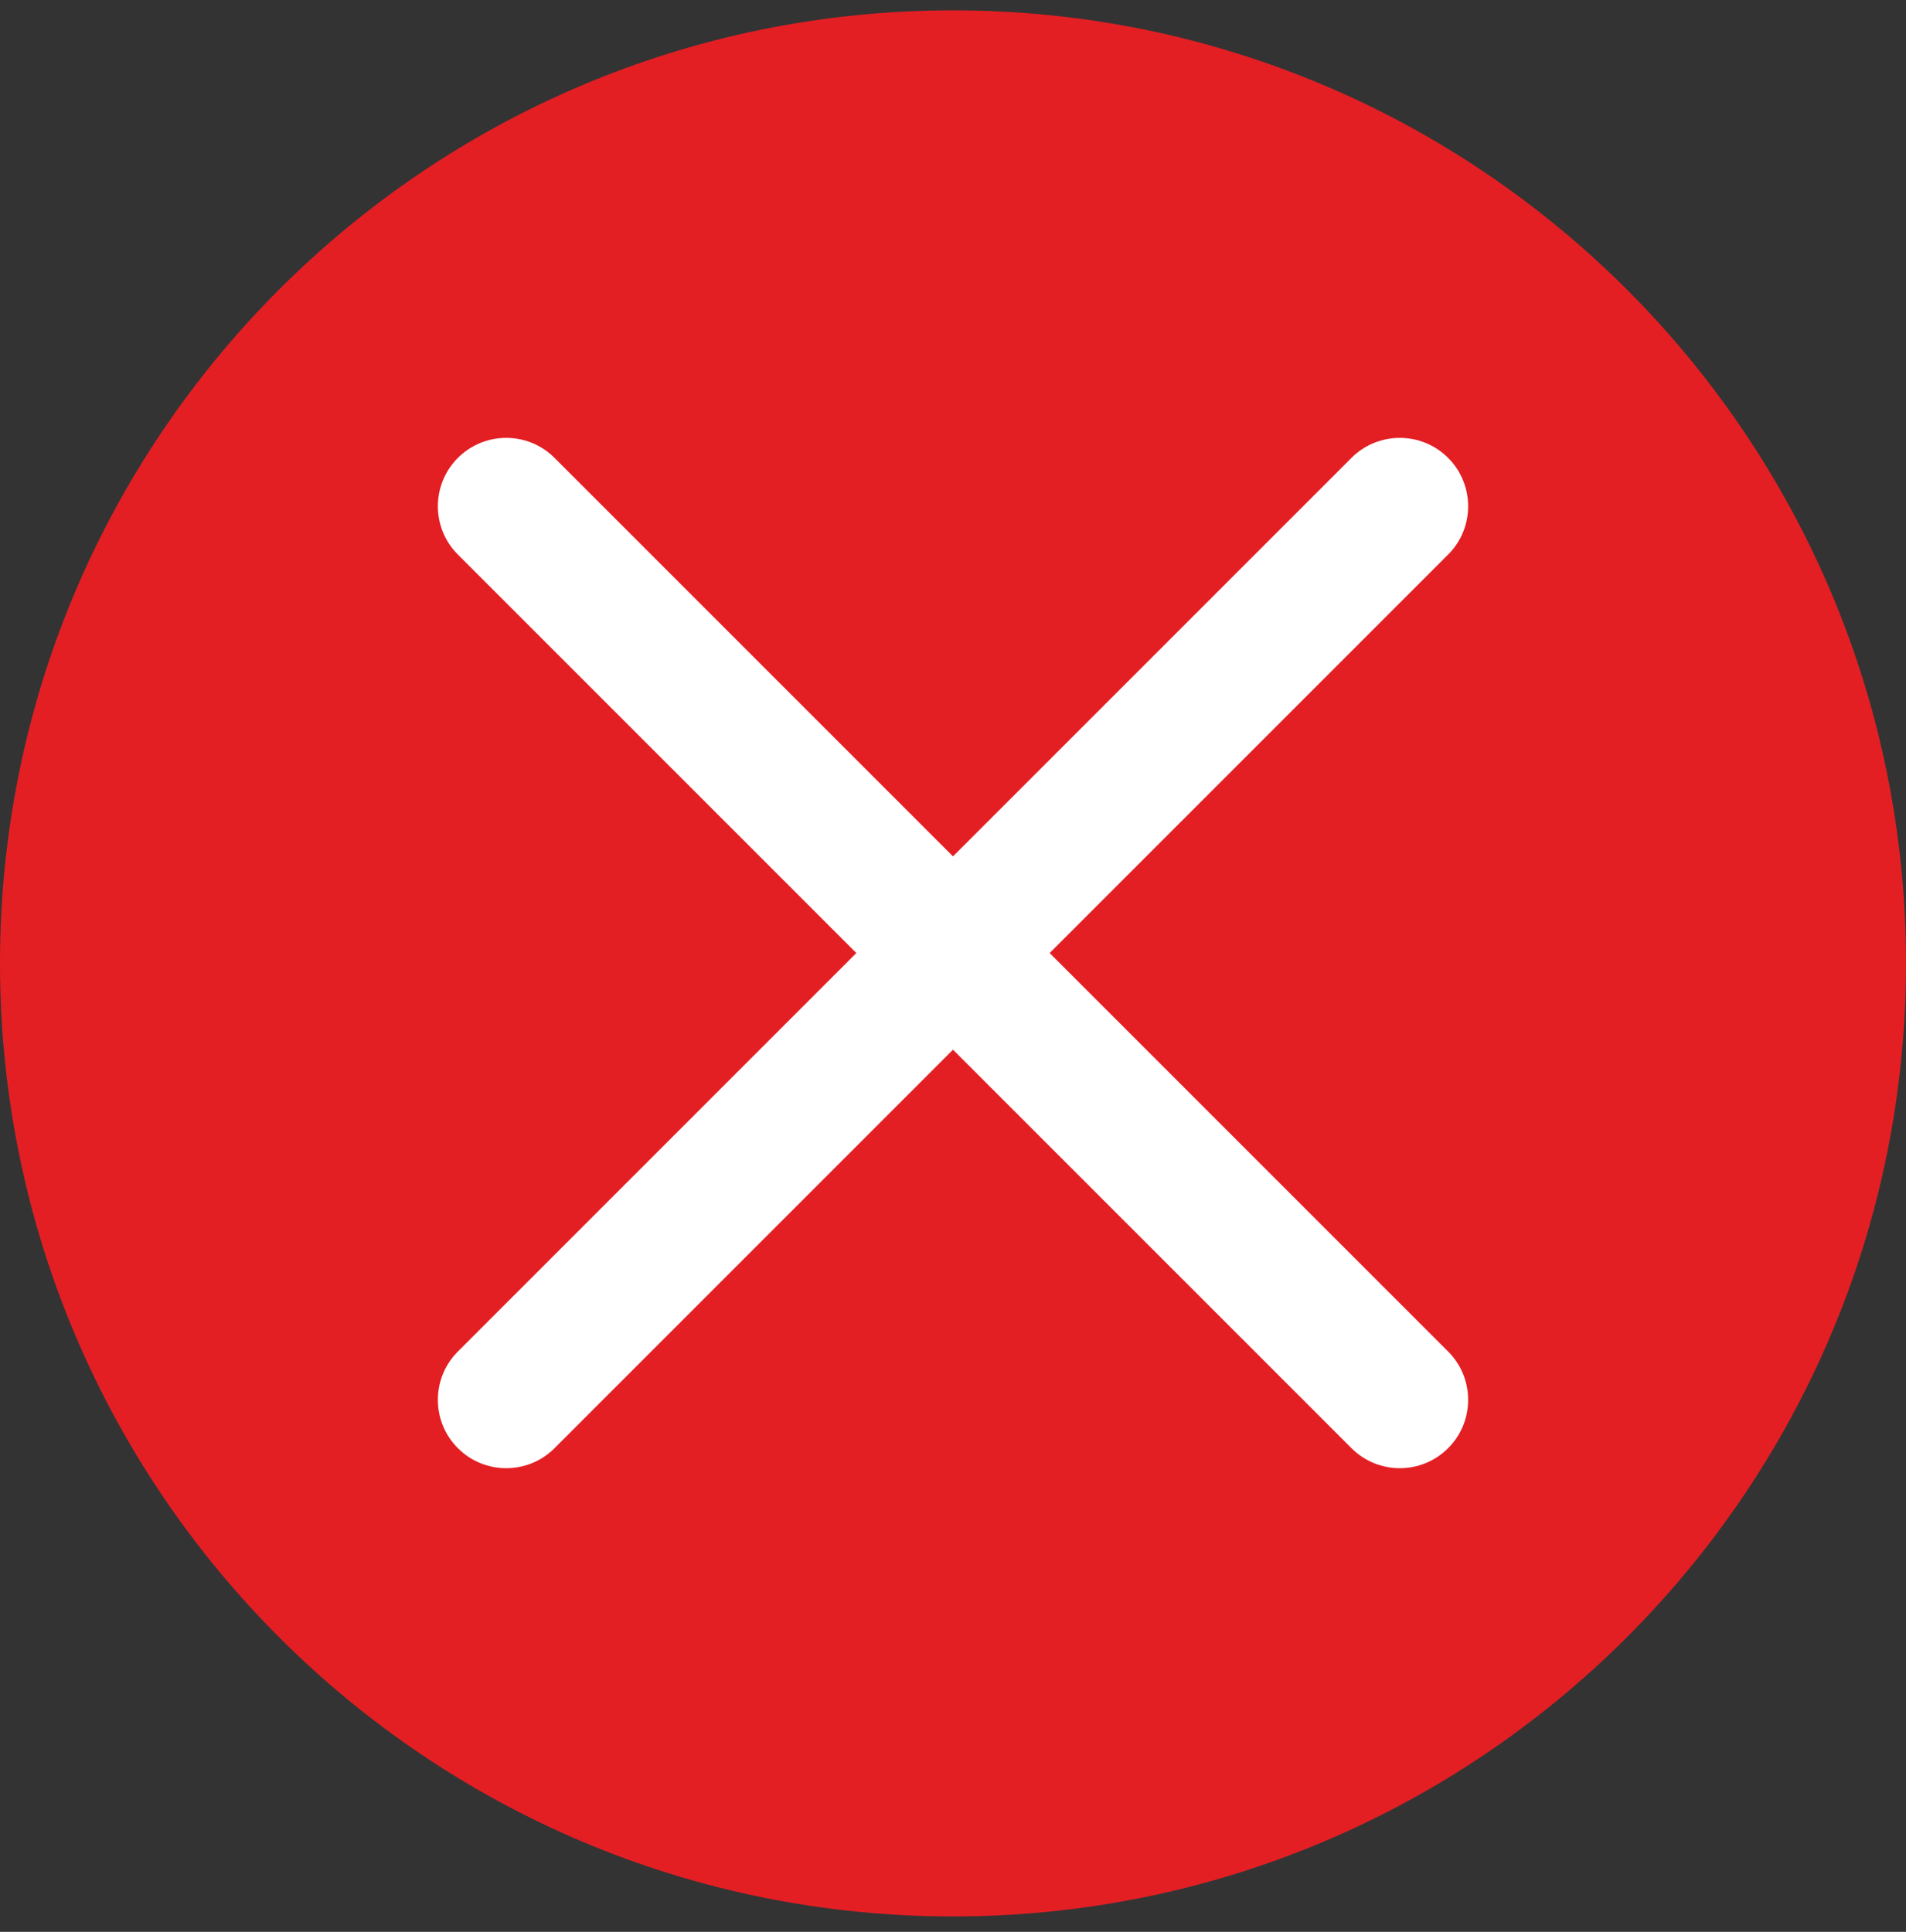 <svg width="74" height="75" viewBox="0 0 74 75" fill="none" xmlns="http://www.w3.org/2000/svg">
<rect x="0" y="0" width="74" height="75" fill="#333333" stroke="none"/>
<path d="M37 74.402C57.434 74.402 74 57.836 74 37.402C74 16.967 57.434 0.402 37 0.402C16.566 0.402 0 16.967 0 37.402C0 57.836 16.566 74.402 37 74.402Z" fill="#E31F24"/>
<path fill-rule="evenodd" clip-rule="evenodd" d="M17.777 17.777C18.814 16.741 20.494 16.741 21.53 17.777L37 33.247L52.47 17.777C53.506 16.741 55.187 16.741 56.223 17.777C57.259 18.814 57.259 20.494 56.223 21.53L40.753 37L56.223 52.47C57.259 53.506 57.259 55.187 56.223 56.223C55.187 57.259 53.506 57.259 52.47 56.223L37 40.753L21.53 56.223C20.494 57.259 18.814 57.259 17.777 56.223C16.741 55.187 16.741 53.506 17.777 52.47L33.247 37L17.777 21.53C16.741 20.494 16.741 18.814 17.777 17.777Z" fill="white"/>
</svg>
